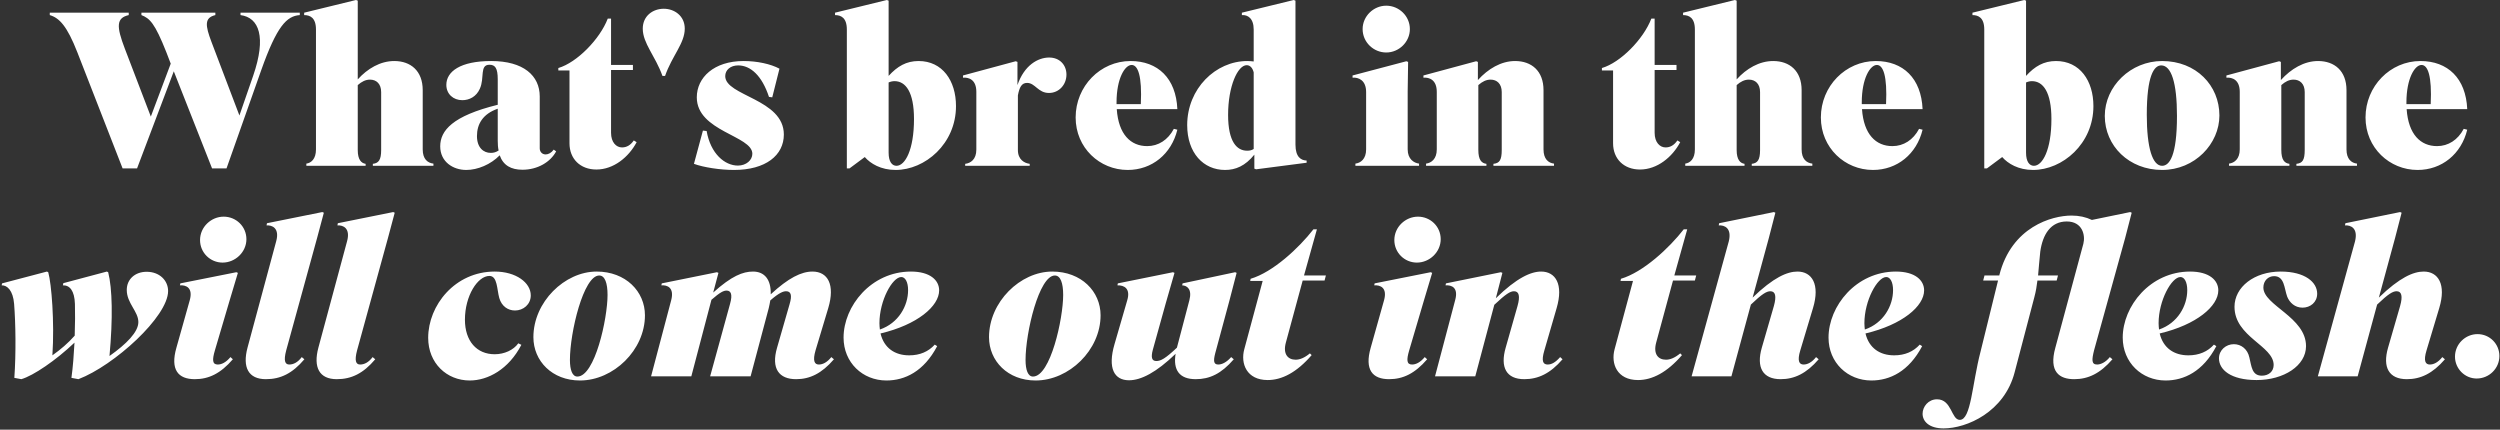 <?xml version="1.0" encoding="UTF-8" standalone="no"?>
<svg width="1379px" height="237px" viewBox="0 0 1379 237" version="1.1" xmlns="http://www.w3.org/2000/svg" xmlns:xlink="http://www.w3.org/1999/xlink" xmlns:sketch="http://www.bohemiancoding.com/sketch/ns">
    <rect x="0" y="0" width="1379" height="237" fill="#333333" stroke="none"/>
    <!-- Generator: Sketch 3.3.2 (12043) - http://www.bohemiancoding.com/sketch -->
    <title>bred in bone</title>
    <desc>Created with Sketch.</desc>
    <defs></defs>
    <g id="Page-2" stroke="none" stroke-width="1" fill="none" fill-rule="evenodd" sketch:type="MSPage">
        <path d="M116.98,92.904 L124.943,92.904 L144.127,38.609 C152.693,14.479 158.123,8.808 165.362,8.325 L165.362,6.998 L132.665,6.998 L132.665,8.325 C142.92,9.652 147.022,20.391 139.663,41.746 L132.061,63.706 L116.618,23.045 C113.239,14.117 112.636,9.773 118.789,8.325 L118.789,6.998 L78.008,6.998 L78.008,8.325 C82.593,10.135 85.368,12.669 91.763,28.836 L94.176,35.11 L83.196,64.309 L68.838,26.785 C64.133,14.479 64.133,9.894 71.01,8.325 L71.01,6.998 L27.454,6.998 L27.454,8.325 C32.763,9.894 36.986,14.358 42.656,28.836 L67.632,92.904 L75.595,92.904 L95.865,39.333 L116.98,92.904 Z M201.679,90.37 C199.266,90.008 197.335,88.078 197.335,82.769 L197.335,46.935 C199.507,45.004 201.679,43.918 204.092,43.918 C207.591,43.918 210.245,46.211 210.245,50.796 L210.245,82.769 C210.245,88.319 208.798,90.008 205.661,90.37 L205.661,91.456 L239.082,91.456 L239.082,90.249 C235.824,89.888 233.17,87.716 233.17,82.407 L233.17,49.71 C233.17,39.092 226.534,33.663 217.485,33.663 C209.763,33.663 202.644,37.885 197.335,43.798 L197.335,0.362 L196.37,0 L167.775,6.998 L167.775,8.325 C170.912,8.325 174.29,9.652 174.29,16.288 L174.29,82.407 C174.29,87.716 171.636,89.888 168.982,90.249 L168.982,91.456 L201.679,91.456 L201.679,90.37 Z M270.693,84.337 C266.712,84.337 263.092,81.442 263.092,75.047 C263.092,68.532 266.229,62.861 274.554,59.965 L274.554,77.701 C274.554,79.632 274.675,81.442 275.037,83.01 C273.589,83.975 272.262,84.337 270.693,84.337 L270.693,84.337 Z M288.188,93.628 C296.513,93.628 303.632,89.405 306.769,83.493 L305.442,82.528 C304.115,84.337 302.425,85.182 300.977,85.182 C299.047,85.182 297.72,83.734 297.72,81.804 L297.72,53.209 C297.72,41.746 288.791,33.663 270.935,33.663 C253.922,33.663 246.2,39.454 246.2,46.814 C246.2,51.881 250.061,55.26 255.008,55.26 C258.869,55.26 262.73,53.329 264.661,48.986 C267.436,42.953 264.419,35.714 269.969,35.714 C273.106,35.714 274.554,37.524 274.554,43.798 L274.554,57.793 C249.579,63.947 242.822,72.031 242.822,80.718 C242.822,89.284 249.941,93.748 257.18,93.748 C263.454,93.748 270.693,90.732 275.64,85.665 C277.571,91.215 281.914,93.628 288.188,93.628 L288.188,93.628 Z M349.119,38.609 L349.119,35.834 L337.053,35.834 L337.053,10.256 L335.243,10.256 C330.9,21.597 318.231,34.507 307.975,37.524 L307.975,38.851 L314.129,38.851 L314.129,79.029 C314.129,87.595 320.041,93.507 328.969,93.507 C338.501,93.507 346.826,86.63 351.17,78.425 L349.601,77.46 C347.791,80.115 345.62,81.321 343.086,81.321 C339.949,81.321 337.053,78.546 337.053,73.237 L337.053,38.609 L349.119,38.609 Z M366.855,41.867 C370.716,30.767 377.714,23.89 377.714,15.806 C377.714,8.687 371.922,4.826 366.131,4.826 C360.219,4.826 354.548,8.687 354.548,15.806 C354.548,23.89 361.425,30.767 365.407,41.867 L366.855,41.867 Z M407.033,91.335 C399.793,91.335 391.951,84.82 389.779,72.272 L387.728,72.031 L382.781,90.37 C387.969,92.301 397.26,93.748 404.861,93.748 C422.356,93.748 432.37,85.665 432.37,74.202 C432.37,54.536 400.035,52.967 400.035,41.988 C400.035,38.609 402.93,36.076 407.153,36.076 C414.031,36.076 420.305,41.746 424.166,53.45 L425.975,53.691 L429.957,37.885 C425.01,35.231 417.53,33.663 410.17,33.663 C393.761,33.663 384.35,42.832 384.35,53.691 C384.35,72.513 414.996,74.806 414.996,84.82 C414.996,88.319 411.618,91.335 407.033,91.335 L407.033,91.335 Z M494.025,93.748 C510.192,93.748 527.325,79.391 527.325,58.517 C527.325,44.521 519.845,33.663 506.693,33.663 C499.937,33.663 494.99,36.558 490.164,41.867 L490.164,0.362 L489.198,0 L460.603,6.998 L460.603,8.325 C463.74,8.325 467.119,9.652 467.119,16.288 L467.119,92.904 L468.566,92.904 L477.012,86.63 C480.149,90.249 485.941,93.748 494.025,93.748 L494.025,93.748 Z M494.507,91.456 C492.094,91.456 490.164,89.284 490.164,84.217 L490.164,45.487 C491.249,45.004 492.335,44.763 493.421,44.763 C499.575,44.763 504.16,50.796 504.16,65.636 C504.16,82.769 499.213,91.456 494.507,91.456 L494.507,91.456 Z M567.986,90.37 C565.09,90.008 561.47,88.078 561.47,82.769 L561.47,52.605 C562.315,48.141 563.521,45.728 566.538,45.728 C571.002,45.728 572.571,51.278 578.603,51.278 C584.153,51.278 588.256,46.693 588.256,41.143 C588.256,35.955 584.636,31.732 578.724,31.732 C572.571,31.732 564.969,35.955 561.229,46.935 L561.229,34.145 L560.264,33.783 L531.186,41.626 L531.186,42.832 C534.564,42.591 538.546,44.039 538.546,50.675 L538.546,82.528 C538.546,87.957 535.409,90.008 532.393,90.37 L532.393,91.456 L567.986,91.456 L567.986,90.37 Z M649.427,71.548 L647.497,71.065 C644.239,77.219 638.93,80.597 632.777,80.597 C623.728,80.597 616.971,74.202 616.006,60.207 L649.427,60.207 C648.703,43.194 638.689,33.663 623.607,33.663 C606.957,33.663 593.323,47.538 593.323,64.791 C593.323,81.562 606.595,93.748 622.039,93.748 C635.431,93.748 646.17,84.941 649.427,71.548 L649.427,71.548 Z M615.885,56.466 C615.885,43.315 620.47,35.834 624.211,35.834 C627.71,35.834 630.002,41.867 629.278,57.431 L615.885,57.431 L615.885,56.466 Z M687.916,83.131 C682.366,83.131 677.419,78.425 677.419,63.344 C677.419,47.538 682.728,35.955 687.675,35.955 C689.605,35.955 690.933,37.524 691.536,39.937 L691.536,82.166 C690.45,82.89 689.364,83.131 687.916,83.131 L687.916,83.131 Z M691.898,93.025 L692.863,93.387 L720.734,89.767 L720.734,88.56 C717.718,88.44 714.581,86.751 714.581,79.753 L714.581,0.362 L713.616,0 L685.02,6.998 L685.02,8.325 C688.278,8.084 691.536,10.135 691.536,16.288 L691.536,33.904 C690.45,33.783 689.243,33.663 688.037,33.663 C670.542,33.663 654.857,48.865 654.857,69.014 C654.857,84.337 663.785,93.748 675.73,93.748 C681.521,93.748 686.83,91.577 691.898,85.303 L691.898,93.025 Z M751.622,16.047 C751.622,23.286 757.654,28.957 764.652,28.957 C771.65,28.957 777.683,23.166 777.683,16.047 C777.683,8.808 771.65,3.137 764.652,3.137 C757.654,3.137 751.622,8.928 751.622,16.047 L751.622,16.047 Z M782.751,91.456 L782.751,90.249 C779.855,89.888 776.476,87.716 776.476,82.407 L776.476,50.313 L776.718,34.145 L775.753,33.783 L746.072,41.626 L746.072,42.832 C749.45,42.591 753.552,44.28 753.552,50.796 L753.552,82.407 C753.552,87.716 750.536,89.888 747.64,90.249 L747.64,91.456 L782.751,91.456 Z M819.912,90.37 C817.258,90.008 815.448,88.319 815.448,82.648 L815.448,46.935 C817.62,45.004 819.791,43.918 822.205,43.918 C825.703,43.918 828.358,46.211 828.358,50.796 L828.358,82.648 C828.358,88.319 827.151,90.008 823.773,90.37 L823.773,91.456 L857.194,91.456 L857.194,90.249 C854.057,89.888 851.403,87.716 851.403,82.407 L851.403,49.71 C851.403,39.092 844.767,33.663 835.718,33.663 C827.996,33.663 820.757,38.006 815.207,44.16 L815.207,34.145 L814.241,33.783 L785.164,41.626 L785.164,42.832 C788.421,42.591 792.524,44.039 792.524,50.675 L792.524,82.407 C792.524,87.716 789.507,89.888 786.611,90.249 L786.611,91.456 L819.912,91.456 L819.912,90.37 Z M924.761,38.609 L924.761,35.834 L912.695,35.834 L912.695,10.256 L910.885,10.256 C906.542,21.597 893.873,34.507 883.618,37.524 L883.618,38.851 L889.771,38.851 L889.771,79.029 C889.771,87.595 895.683,93.507 904.611,93.507 C914.143,93.507 922.468,86.63 926.812,78.425 L925.243,77.46 C923.434,80.115 921.262,81.321 918.728,81.321 C915.591,81.321 912.695,78.546 912.695,73.237 L912.695,38.609 L924.761,38.609 Z M962.284,90.37 C959.871,90.008 957.941,88.078 957.941,82.769 L957.941,46.935 C960.112,45.004 962.284,43.918 964.697,43.918 C968.196,43.918 970.851,46.211 970.851,50.796 L970.851,82.769 C970.851,88.319 969.403,90.008 966.266,90.37 L966.266,91.456 L999.687,91.456 L999.687,90.249 C996.429,89.888 993.775,87.716 993.775,82.407 L993.775,49.71 C993.775,39.092 987.139,33.663 978.09,33.663 C970.368,33.663 963.249,37.885 957.941,43.798 L957.941,0.362 L956.975,0 L928.38,6.998 L928.38,8.325 C931.517,8.325 934.896,9.652 934.896,16.288 L934.896,82.407 C934.896,87.716 932.241,89.888 929.587,90.249 L929.587,91.456 L962.284,91.456 L962.284,90.37 Z M1060.497,71.548 L1058.566,71.065 C1055.309,77.219 1050,80.597 1043.847,80.597 C1034.798,80.597 1028.041,74.202 1027.076,60.207 L1060.497,60.207 C1059.773,43.194 1049.759,33.663 1034.677,33.663 C1018.027,33.663 1004.393,47.538 1004.393,64.791 C1004.393,81.562 1017.665,93.748 1033.108,93.748 C1046.501,93.748 1057.239,84.941 1060.497,71.548 L1060.497,71.548 Z M1026.955,56.466 C1026.955,43.315 1031.54,35.834 1035.28,35.834 C1038.779,35.834 1041.072,41.867 1040.348,57.431 L1026.955,57.431 L1026.955,56.466 Z M1121.427,93.748 C1137.595,93.748 1154.728,79.391 1154.728,58.517 C1154.728,44.521 1147.247,33.663 1134.096,33.663 C1127.339,33.663 1122.393,36.558 1117.566,41.867 L1117.566,0.362 L1116.601,0 L1088.006,6.998 L1088.006,8.325 C1091.143,8.325 1094.521,9.652 1094.521,16.288 L1094.521,92.904 L1095.969,92.904 L1104.415,86.63 C1107.552,90.249 1113.344,93.748 1121.427,93.748 L1121.427,93.748 Z M1121.91,91.456 C1119.497,91.456 1117.566,89.284 1117.566,84.217 L1117.566,45.487 C1118.652,45.004 1119.738,44.763 1120.824,44.763 C1126.978,44.763 1131.562,50.796 1131.562,65.636 C1131.562,82.769 1126.616,91.456 1121.91,91.456 L1121.91,91.456 Z M1192.614,93.748 C1210.712,93.748 1224.225,79.27 1224.225,63.706 C1224.225,47.176 1211.436,33.663 1192.614,33.663 C1175.36,33.663 1161.002,47.538 1161.002,63.947 C1161.002,80.476 1174.395,93.748 1192.614,93.748 L1192.614,93.748 Z M1184.168,63.344 C1184.168,41.746 1188.149,36.076 1192.131,36.076 C1197.681,36.076 1200.818,45.607 1200.818,63.947 C1200.818,86.147 1196.595,91.456 1192.614,91.456 C1187.305,91.456 1184.168,81.562 1184.168,63.344 L1184.168,63.344 Z M1262.834,90.37 C1260.18,90.008 1258.37,88.319 1258.37,82.648 L1258.37,46.935 C1260.542,45.004 1262.714,43.918 1265.127,43.918 C1268.626,43.918 1271.28,46.211 1271.28,50.796 L1271.28,82.648 C1271.28,88.319 1270.074,90.008 1266.695,90.37 L1266.695,91.456 L1300.117,91.456 L1300.117,90.249 C1296.98,89.888 1294.325,87.716 1294.325,82.407 L1294.325,49.71 C1294.325,39.092 1287.689,33.663 1278.64,33.663 C1270.918,33.663 1263.679,38.006 1258.129,44.16 L1258.129,34.145 L1257.164,33.783 L1228.086,41.626 L1228.086,42.832 C1231.344,42.591 1235.446,44.039 1235.446,50.675 L1235.446,82.407 C1235.446,87.716 1232.429,89.888 1229.534,90.249 L1229.534,91.456 L1262.834,91.456 L1262.834,90.37 Z M1360.926,71.548 L1358.996,71.065 C1355.738,77.219 1350.429,80.597 1344.276,80.597 C1335.227,80.597 1328.47,74.202 1327.505,60.207 L1360.926,60.207 C1360.202,43.194 1350.188,33.663 1335.106,33.663 C1318.456,33.663 1304.822,47.538 1304.822,64.791 C1304.822,81.562 1318.094,93.748 1333.538,93.748 C1346.93,93.748 1357.669,84.941 1360.926,71.548 L1360.926,71.548 Z M1327.384,56.466 C1327.384,43.315 1331.969,35.834 1335.71,35.834 C1339.209,35.834 1341.501,41.867 1340.777,57.431 L1327.384,57.431 L1327.384,56.466 Z M43.26,209.154 C62.926,201.674 92.728,174.647 92.728,160.531 C92.728,154.739 88.022,149.913 80.904,149.913 C74.509,149.913 69.924,154.015 69.924,159.927 C69.924,167.287 76.319,171.752 76.319,177.664 C76.319,183.093 69.804,189.729 60.393,196.365 C62.323,175.492 61.961,159.083 59.669,150.154 L58.945,149.792 L34.935,156.187 L34.693,157.394 C38.434,157.273 41.088,160.289 41.329,167.649 C41.45,172.475 41.45,178.629 41.209,185.144 C37.468,189.367 33.487,192.745 28.902,196.003 C30.108,177.664 28.419,156.549 26.609,150.154 L25.885,149.792 L1.151,156.308 L0.91,157.394 C3.926,157.273 7.184,160.169 7.787,167.649 C8.632,178.388 8.873,194.917 7.908,208.43 L11.769,209.154 C18.405,207.224 30.832,198.778 41.088,189.005 C40.726,195.641 40.243,202.398 39.399,208.43 L43.26,209.154 Z M110.344,132.418 C110.344,139.416 116.014,144.846 122.771,144.846 C129.769,144.846 135.922,139.054 135.922,131.936 C135.922,124.938 130.252,119.508 123.374,119.508 C116.497,119.508 110.344,125.179 110.344,132.418 L110.344,132.418 Z M97.313,191.78 C93.814,203.966 98.278,209.154 107.448,209.154 C115.17,209.154 121.685,206.017 128.442,198.175 L127.115,196.968 C124.581,199.985 122.168,201.071 120.117,201.071 C117.1,201.071 116.98,198.537 118.548,193.228 L126.632,165.839 L131.217,150.516 L130.372,150.154 L99.485,156.308 L99.243,157.394 C102.501,157.152 106.603,158.6 104.673,165.598 L97.313,191.78 Z M157.881,193.228 L174.894,131.332 L178.634,117.336 L177.789,116.974 L147.264,123.128 L147.022,124.334 C150.039,124.093 154.382,125.782 152.331,133.142 L136.526,191.78 C133.63,202.639 137.008,209.154 146.661,209.154 C154.744,209.154 161.26,206.017 167.896,198.175 L166.448,196.968 C164.276,199.864 161.863,201.071 159.571,201.071 C157.278,201.071 156.313,199.14 157.881,193.228 L157.881,193.228 Z M196.973,193.228 L213.986,131.332 L217.726,117.336 L216.881,116.974 L186.356,123.128 L186.115,124.334 C189.131,124.093 193.474,125.782 191.423,133.142 L175.618,191.78 C172.722,202.639 176.1,209.154 185.753,209.154 C193.836,209.154 200.352,206.017 206.988,198.175 L205.54,196.968 C203.368,199.864 200.955,201.071 198.663,201.071 C196.37,201.071 195.405,199.14 196.973,193.228 L196.973,193.228 Z M287.585,190.212 L285.896,189.367 C283.241,193.107 278.174,195.4 272.865,195.4 C262.971,195.4 256.456,188.161 256.456,176.336 C256.456,163.185 263.454,152.206 269.969,152.206 C274.434,152.206 274.072,159.686 275.399,164.392 C276.726,168.976 280.225,171.269 284.086,171.269 C288.671,171.269 292.773,167.891 292.773,162.944 C292.773,155.946 284.689,149.792 272.865,149.792 C251.027,149.792 236.186,168.373 236.186,186.351 C236.186,200.347 246.442,209.878 259.11,209.878 C269.125,209.878 280.587,203.725 287.585,190.212 L287.585,190.212 Z M355.755,173.923 C355.755,160.772 345.137,149.792 329.09,149.792 C311.474,149.792 294.221,166.563 294.221,185.989 C294.221,199.14 304.597,209.878 319.92,209.878 C338.38,209.878 355.755,193.107 355.755,173.923 L355.755,173.923 Z M335.123,162.702 C335.123,175.733 328.125,207.707 318.472,207.707 C315.697,207.707 314.37,204.087 314.37,198.537 C314.37,183.334 321.851,151.964 330.538,151.964 C333.675,151.964 335.123,156.187 335.123,162.702 L335.123,162.702 Z M439.127,209.154 C446.728,209.154 453.243,206.017 460,198.175 L458.552,196.968 C456.26,199.864 453.847,201.071 451.675,201.071 C449.262,201.071 448.176,199.019 449.865,193.228 L456.863,169.942 C460.724,157.032 456.622,149.792 448.176,149.792 C442.022,149.792 434.904,153.291 425.131,162.34 C425.372,154.257 421.753,149.792 415.358,149.792 C409.808,149.792 403.534,152.206 393.399,161.375 L396.294,150.516 L395.45,150.154 L365.045,156.308 L364.804,157.394 C368.061,157.152 372.043,158.6 370.233,165.598 L359.133,207.586 L381.333,207.586 L392.434,165.357 C397.26,161.134 399.19,160.289 400.759,160.289 C403.051,160.289 404.258,162.099 402.689,167.649 L391.71,207.586 L414.031,207.586 L424.045,169.942 C424.407,168.494 424.648,167.046 424.89,165.719 C429.836,161.375 432.129,160.651 433.577,160.651 C436.231,160.651 437.076,162.702 435.507,167.891 L428.63,191.78 C425.252,203.363 429.716,209.154 439.127,209.154 L439.127,209.154 Z M488.957,209.878 C499.092,209.878 509.589,204.931 516.949,190.936 L515.622,190.091 C512.123,193.952 507.417,196.003 501.505,196.003 C493.663,196.003 487.63,192.021 485.699,183.938 C506.09,179.111 518.035,168.856 518.035,160.169 C518.035,154.619 513.088,149.792 502.47,149.792 C480.511,149.792 465.309,168.856 465.309,186.23 C465.309,199.985 475.806,209.878 488.957,209.878 L488.957,209.878 Z M485.096,178.267 C485.096,165.839 492.215,152.809 497.162,152.809 C499.333,152.809 500.902,155.584 500.902,160.048 C500.902,168.735 495.593,178.267 485.337,181.766 C485.217,180.68 485.096,179.473 485.096,178.267 L485.096,178.267 Z M607.078,173.923 C607.078,160.772 596.46,149.792 580.413,149.792 C562.798,149.792 545.544,166.563 545.544,185.989 C545.544,199.14 555.92,209.878 571.243,209.878 C589.703,209.878 607.078,193.107 607.078,173.923 L607.078,173.923 Z M586.446,162.702 C586.446,175.733 579.448,207.707 569.795,207.707 C567.02,207.707 565.693,204.087 565.693,198.537 C565.693,183.334 573.174,151.964 581.861,151.964 C584.998,151.964 586.446,156.187 586.446,162.702 L586.446,162.702 Z M648.462,195.158 C647.014,204.087 650.513,209.154 659.562,209.154 C667.284,209.154 673.679,206.138 680.556,198.175 L679.108,196.968 C676.454,199.985 673.92,201.071 671.99,201.071 C669.456,201.071 669.215,199.14 670.301,194.917 L678.143,165.839 L682.125,150.516 L681.28,150.154 L652.323,156.308 L652.082,157.394 C654.857,157.514 657.632,159.565 656.063,165.598 L649.186,191.78 C642.791,197.813 640.258,199.14 637.845,199.14 C635.431,199.14 634.708,197.33 635.914,192.866 L643.033,167.287 L647.859,150.516 L647.014,150.154 L616.609,156.308 L616.368,157.394 C619.988,157.273 623.728,159.083 621.798,165.598 L614.8,189.729 C610.818,203.242 614.679,209.758 622.763,209.758 C629.399,209.758 637.845,205.414 648.462,195.158 L648.462,195.158 Z M686.348,192.625 C684.176,200.588 687.675,209.637 699.258,209.637 C707.1,209.637 715.305,205.414 723.509,195.882 L722.544,194.917 C719.648,197.33 716.994,198.416 714.701,198.416 C710.358,198.416 707.583,195.279 709.272,189.005 L718.562,154.739 L730.628,154.739 L731.352,151.964 L719.286,151.964 L726.405,126.506 L724.474,126.506 C716.511,136.762 702.153,150.154 689.847,153.774 L689.605,154.981 L696.483,154.981 L686.348,192.625 Z M769.117,132.418 C769.117,139.416 774.787,144.846 781.544,144.846 C788.542,144.846 794.695,139.054 794.695,131.936 C794.695,124.938 789.025,119.508 782.147,119.508 C775.27,119.508 769.117,125.179 769.117,132.418 L769.117,132.418 Z M756.086,191.78 C752.587,203.966 757.051,209.154 766.221,209.154 C773.943,209.154 780.458,206.017 787.215,198.175 L785.888,196.968 C783.354,199.985 780.941,201.071 778.89,201.071 C775.873,201.071 775.753,198.537 777.321,193.228 L785.405,165.839 L789.99,150.516 L789.145,150.154 L758.258,156.308 L758.016,157.394 C761.274,157.152 765.376,158.6 763.446,165.598 L756.086,191.78 Z M840.785,209.154 C848.507,209.154 855.143,206.017 861.9,198.175 L860.573,196.968 C858.039,199.864 855.867,201.071 853.695,201.071 C851.162,201.071 850.076,199.261 851.885,193.228 L858.642,169.942 C862.503,156.79 858.039,149.792 850.076,149.792 C844.526,149.792 836.683,153.171 825.1,164.512 L828.72,150.516 L827.875,150.154 L797.591,156.308 L797.35,157.394 C800.728,157.152 804.589,158.6 802.658,165.598 L791.558,207.586 L813.759,207.586 L824.256,168.132 C830.65,162.099 833.063,160.651 835.115,160.651 C837.89,160.651 838.614,163.306 837.045,168.856 L830.53,191.78 C827.393,202.639 830.892,209.154 840.785,209.154 L840.785,209.154 Z M890.616,192.625 C888.444,200.588 891.943,209.637 903.526,209.637 C911.368,209.637 919.573,205.414 927.777,195.882 L926.812,194.917 C923.916,197.33 921.262,198.416 918.969,198.416 C914.626,198.416 911.851,195.279 913.54,189.005 L922.83,154.739 L934.896,154.739 L935.62,151.964 L923.554,151.964 L930.673,126.506 L928.742,126.506 C920.779,136.762 906.421,150.154 894.115,153.774 L893.873,154.981 L900.751,154.981 L890.616,192.625 Z M982.192,209.154 C989.793,209.154 996.429,206.017 1003.186,198.175 L1001.738,196.968 C999.446,199.864 997.033,201.071 994.861,201.071 C992.448,201.071 991.241,199.14 993.051,193.228 L1000.049,169.942 C1004.031,156.79 999.446,149.792 991.483,149.792 C985.812,149.792 978.211,153.05 966.748,164.15 L975.677,131.332 L979.297,117.336 L978.452,116.974 L948.288,123.128 L948.047,124.334 C951.184,124.093 955.407,125.782 953.597,133.142 L933.086,207.586 L955.045,207.586 L965.783,168.011 C971.937,162.099 974.47,160.651 976.521,160.651 C979.297,160.651 980.02,163.306 978.452,168.856 L971.816,191.78 C968.679,202.639 972.299,209.154 982.192,209.154 L982.192,209.154 Z M1032.264,209.878 C1042.399,209.878 1052.896,204.931 1060.256,190.936 L1058.928,190.091 C1055.429,193.952 1050.724,196.003 1044.812,196.003 C1036.969,196.003 1030.937,192.021 1029.006,183.938 C1049.397,179.111 1061.342,168.856 1061.342,160.169 C1061.342,154.619 1056.395,149.792 1045.777,149.792 C1023.818,149.792 1008.616,168.856 1008.616,186.23 C1008.616,199.985 1019.112,209.878 1032.264,209.878 L1032.264,209.878 Z M1028.403,178.267 C1028.403,165.839 1035.521,152.809 1040.468,152.809 C1042.64,152.809 1044.209,155.584 1044.209,160.048 C1044.209,168.735 1038.9,178.267 1028.644,181.766 C1028.524,180.68 1028.403,179.473 1028.403,178.267 L1028.403,178.267 Z M1072.08,236.302 C1084.869,236.302 1105.622,227.253 1111.292,205.293 L1122.151,163.909 C1122.996,160.772 1123.479,157.756 1123.841,154.739 L1134.458,154.739 L1135.182,151.964 L1124.202,151.964 C1124.685,147.259 1124.926,142.794 1125.409,138.813 C1126.736,129.281 1131.2,122.163 1140.008,122.163 C1148.695,122.163 1150.384,129.764 1149.178,134.469 L1133.734,191.78 C1129.994,205.173 1136.027,209.154 1144.11,209.154 C1151.832,209.154 1158.468,206.017 1165.225,198.175 L1163.777,196.968 C1161.364,199.985 1158.589,201.071 1156.779,201.071 C1153.642,201.071 1153.763,198.537 1155.09,193.228 L1172.223,131.332 L1175.843,117.336 L1174.998,116.974 L1153.883,121.318 C1150.626,119.749 1146.885,118.905 1142.663,118.905 C1131.924,118.905 1109.603,125.058 1102.847,151.723 L1102.847,151.964 L1094.642,151.964 L1093.918,154.739 L1102.123,154.739 L1092.47,193.952 C1087.765,211.929 1087.282,231.596 1081.008,231.596 C1076.303,231.596 1076.665,220.255 1068.46,220.255 C1063.634,220.255 1060.497,224.357 1060.497,228.218 C1060.497,232.441 1064.117,236.302 1072.08,236.302 L1072.08,236.302 Z M1194.544,209.878 C1204.679,209.878 1215.176,204.931 1222.536,190.936 L1221.209,190.091 C1217.71,193.952 1213.004,196.003 1207.092,196.003 C1199.249,196.003 1193.217,192.021 1191.286,183.938 C1211.677,179.111 1223.622,168.856 1223.622,160.169 C1223.622,154.619 1218.675,149.792 1208.057,149.792 C1186.098,149.792 1170.896,168.856 1170.896,186.23 C1170.896,199.985 1181.393,209.878 1194.544,209.878 L1194.544,209.878 Z M1190.683,178.267 C1190.683,165.839 1197.802,152.809 1202.748,152.809 C1204.92,152.809 1206.489,155.584 1206.489,160.048 C1206.489,168.735 1201.18,178.267 1190.924,181.766 C1190.804,180.68 1190.683,179.473 1190.683,178.267 L1190.683,178.267 Z M1244.736,209.637 C1259.818,209.637 1272.004,201.674 1272.004,190.936 C1272.004,174.889 1248.476,168.494 1248.476,158.6 C1248.476,154.86 1251.131,152.326 1254.389,152.326 C1260.18,152.326 1259.939,159.083 1261.628,163.668 C1262.955,166.925 1265.851,169.7 1270.074,169.7 C1274.297,169.7 1278.157,166.805 1278.157,161.979 C1278.157,155.705 1271.521,149.792 1258.008,149.792 C1243.409,149.792 1232.55,158.359 1232.55,169.218 C1232.55,185.868 1254.147,190.694 1254.147,201.312 C1254.147,204.931 1251.372,207.224 1247.632,207.224 C1242.082,207.224 1241.961,202.036 1240.755,197.21 C1239.789,192.625 1236.29,189.85 1232.188,189.85 C1227.845,189.85 1223.984,193.107 1223.984,197.692 C1223.984,203.846 1230.378,209.637 1244.736,209.637 L1244.736,209.637 Z M1327.626,209.154 C1335.227,209.154 1341.863,206.017 1348.62,198.175 L1347.172,196.968 C1344.879,199.864 1342.466,201.071 1340.294,201.071 C1337.881,201.071 1336.675,199.14 1338.485,193.228 L1345.483,169.942 C1349.464,156.79 1344.879,149.792 1336.916,149.792 C1331.245,149.792 1323.644,153.05 1312.182,164.15 L1321.11,131.332 L1324.73,117.336 L1323.886,116.974 L1293.722,123.128 L1293.481,124.334 C1296.618,124.093 1300.841,125.782 1299.031,133.142 L1278.519,207.586 L1300.479,207.586 L1311.217,168.011 C1317.37,162.099 1319.904,160.651 1321.955,160.651 C1324.73,160.651 1325.454,163.306 1323.886,168.856 L1317.25,191.78 C1314.112,202.639 1317.732,209.154 1327.626,209.154 L1327.626,209.154 Z M1354.17,196.727 C1354.17,203.363 1359.599,208.792 1366.115,208.792 C1372.992,208.792 1378.663,203.242 1378.663,196.365 C1378.663,189.729 1373.354,184.3 1366.597,184.3 C1359.961,184.3 1354.17,189.729 1354.17,196.727 L1354.17,196.727 Z" id="bred-in-bone" fill="#FFFFFF" sketch:type="MSShapeGroup"></path>
    </g>
</svg>